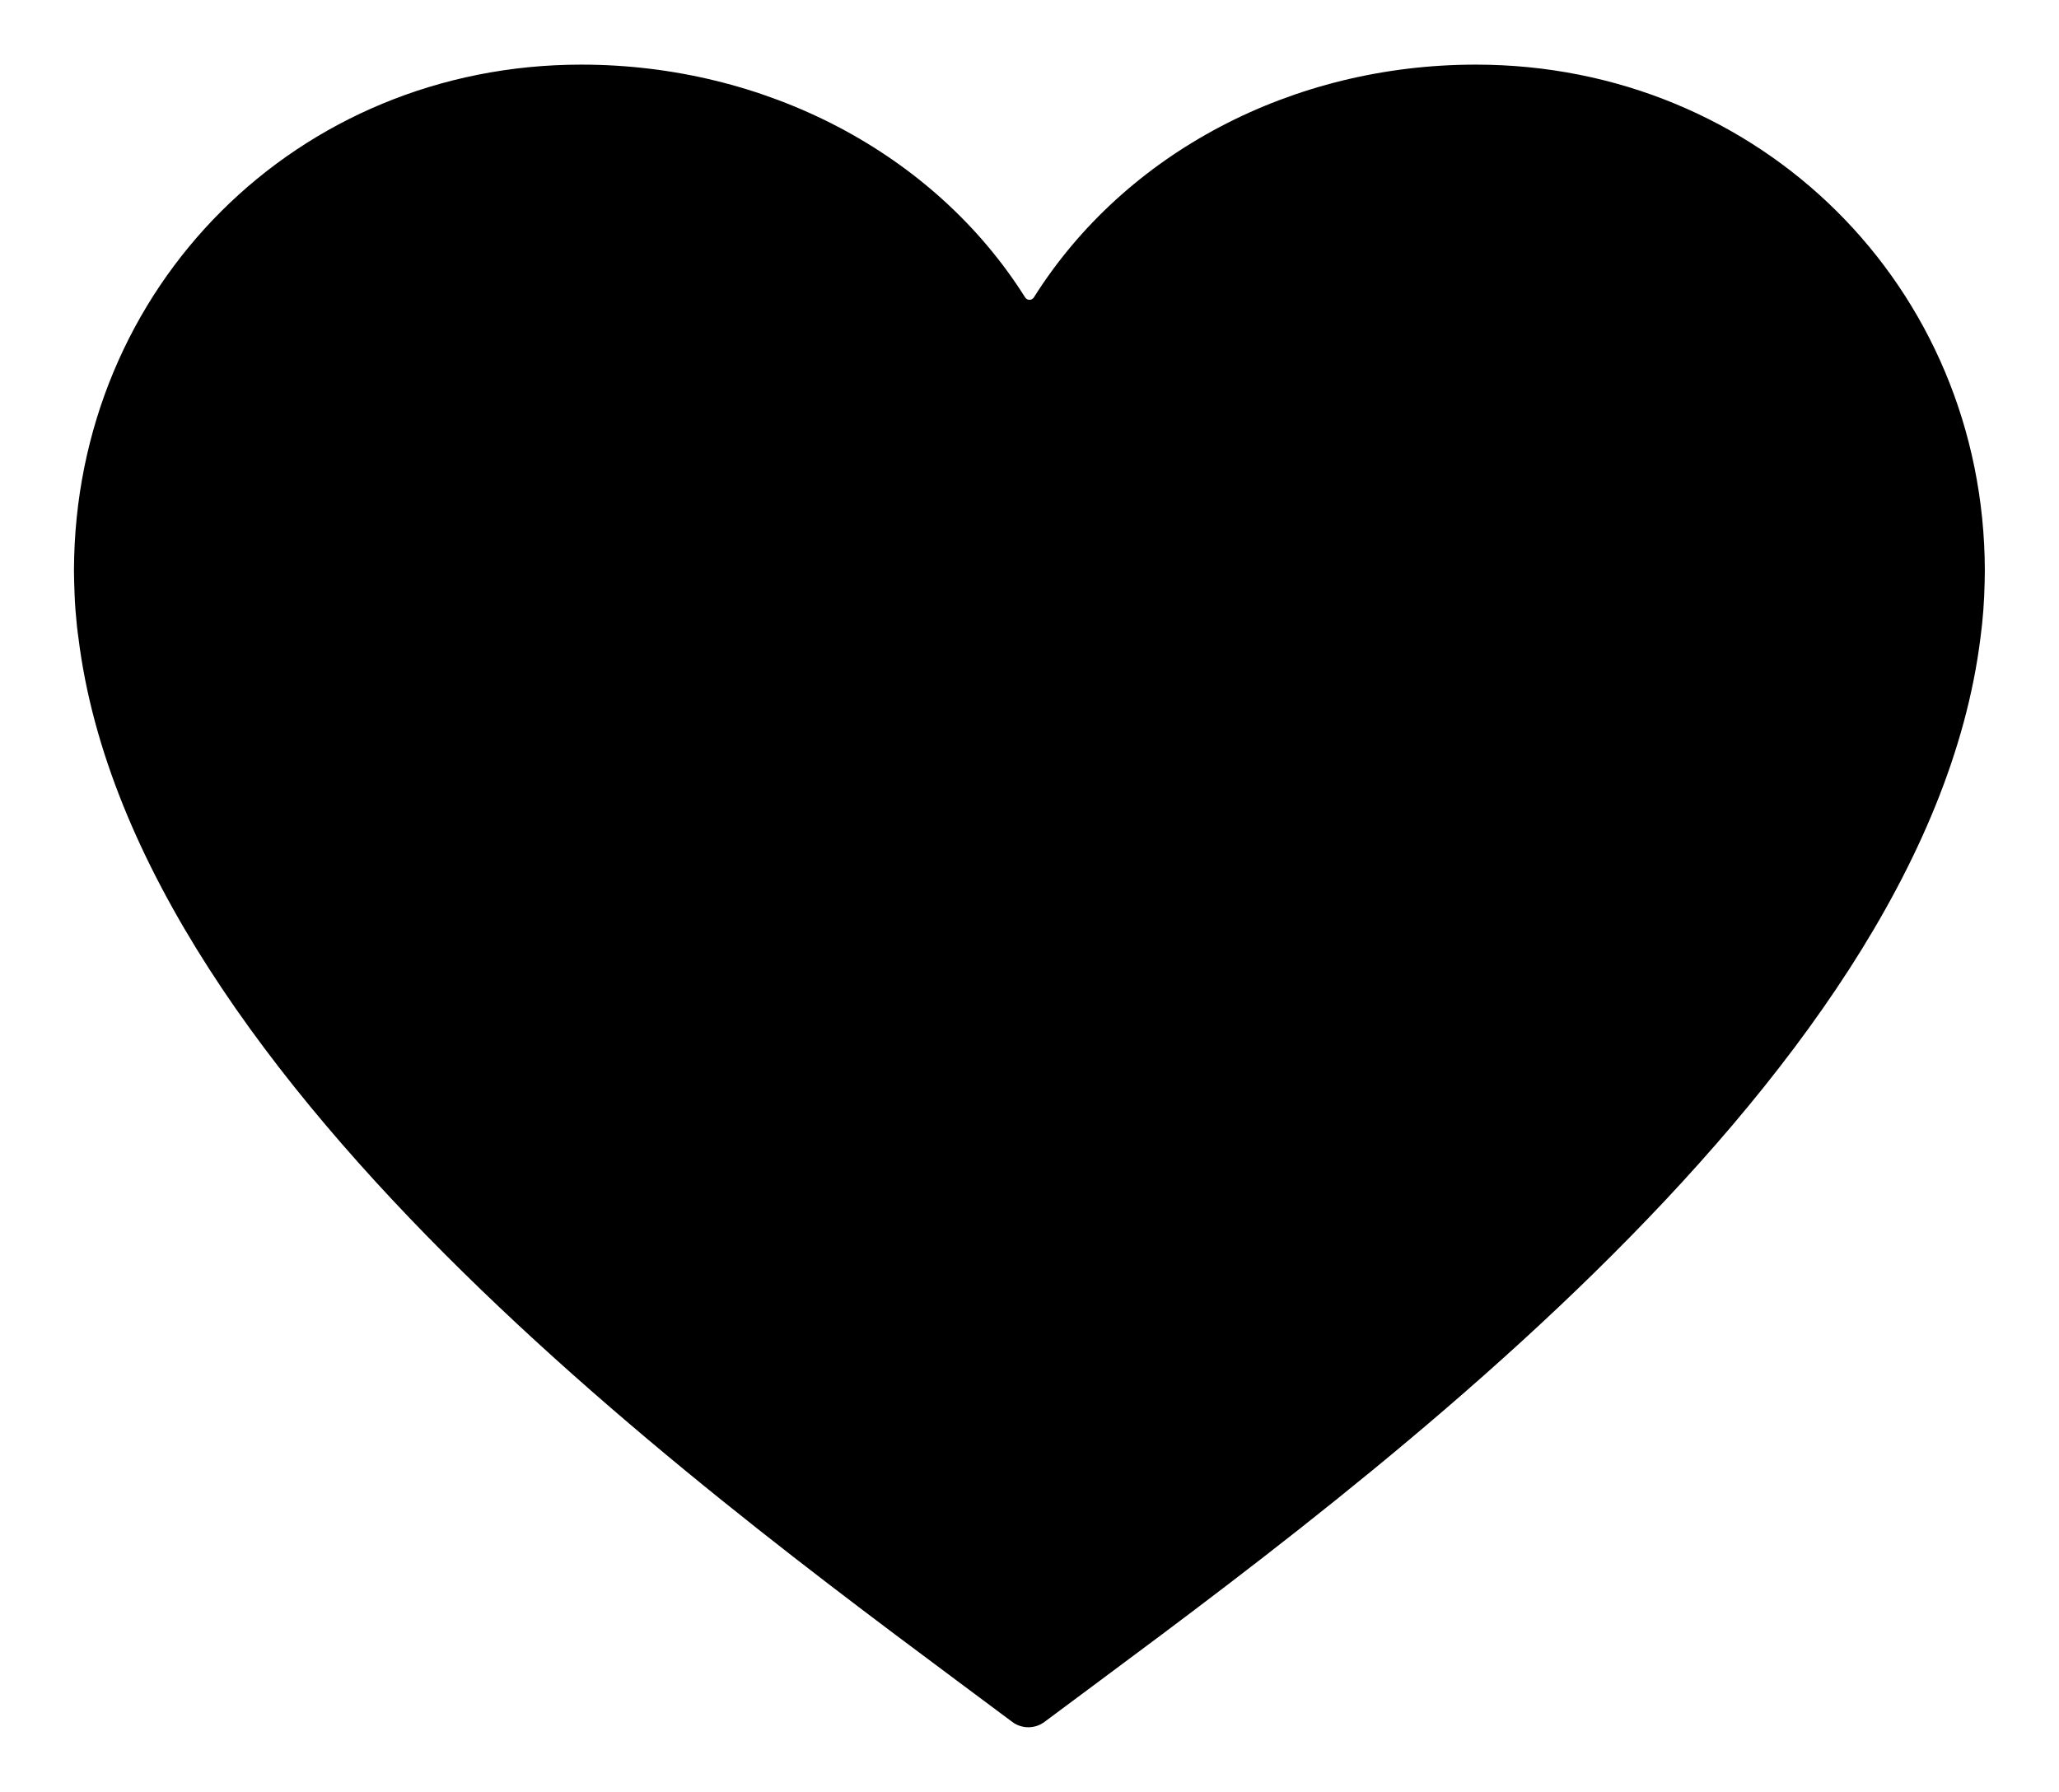 <svg xmlns="http://www.w3.org/2000/svg" viewBox="0 0 1080 940">
<path class="keur-mobile"
      d="M1041,305.5c-0.2,9.8-0.9,19.5-2.2,29.1c-29.5,237.3-346.2,460.5-491,568.7c-5,3.7-11.8,3.7-16.8,0
        C386.3,795,70.3,571.7,41.1,334.3c-0.1-0.7-0.2-1.5-0.3-2.2c-0.1-1.1-0.3-2.1-0.4-3.2c-0.6-5.8-1.1-11.7-1.3-17.7c0-0.1,0-0.1,0-0.2
        c-0.1-1.9-0.1-3.7-0.2-5.6c0-0.9-0.1-4.7-0.1-5.7c0-0.1,0-0.5,0-0.5C39.2,150.4,155.9,33.9,304.9,33.9c96.3,0,185,46.2,232.8,122.1
        c1.1,1.7,3.5,1.7,4.6,0C590.1,80.1,677.8,33.9,774.1,33.9c149,0,266.7,116.5,267,265.4L1041,305.5z"/>
</svg>
